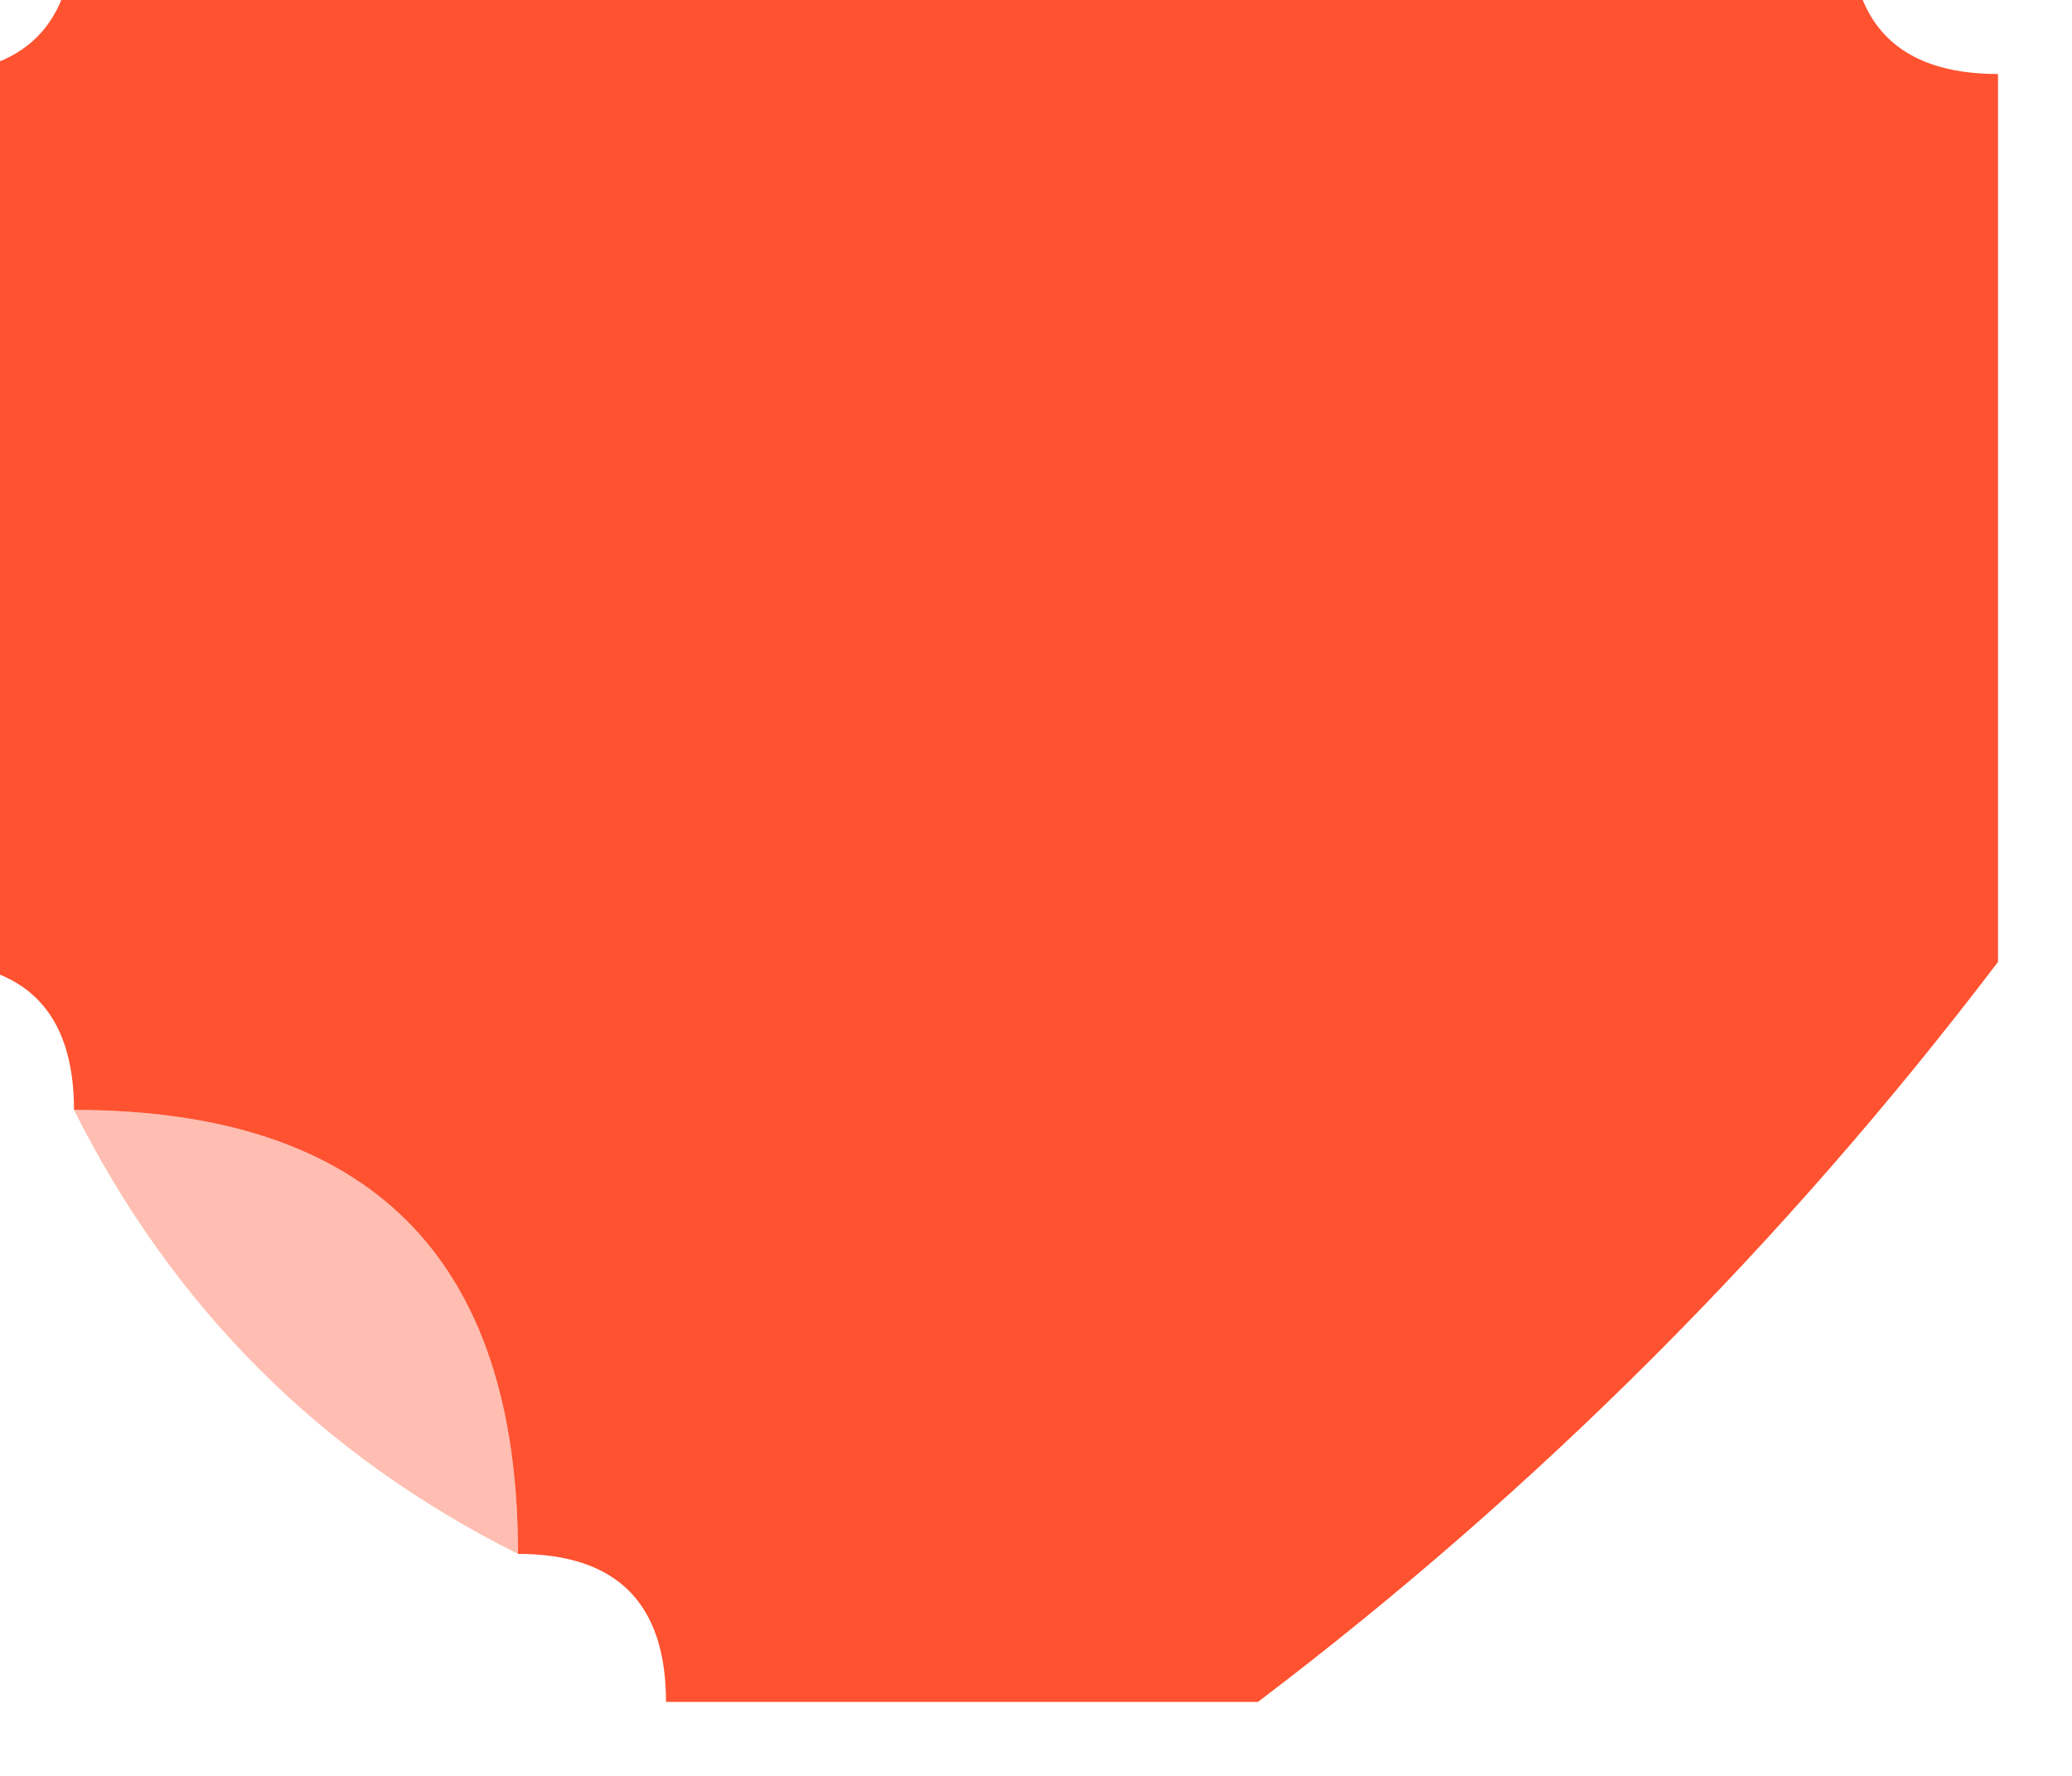 <?xml version="1.0" encoding="UTF-8"?>
<!DOCTYPE svg PUBLIC "-//W3C//DTD SVG 1.1//EN" "http://www.w3.org/Graphics/SVG/1.1/DTD/svg11.dtd">
<svg xmlns="http://www.w3.org/2000/svg" version="1.1" width="14px" height="12px" style="shape-rendering:geometricPrecision; text-rendering:geometricPrecision; image-rendering:optimizeQuality; fill-rule:evenodd; clip-rule:evenodd" xmlns:xlink="http://www.w3.org/1999/xlink">
<g><path style="opacity:0.964" fill="#FF4C29" d="M 0.5,-0.5 C 4.5,-0.5 8.5,-0.5 12.5,-0.5C 12.5,0.167 12.833,0.5 13.5,0.5C 13.5,2.5 13.5,4.5 13.5,6.5C 12.053,8.403 10.386,10.07 8.5,11.5C 7.167,11.5 5.833,11.5 4.5,11.5C 4.5,10.833 4.167,10.5 3.5,10.5C 3.5,8.5 2.5,7.5 0.5,7.5C 0.5,6.833 0.167,6.5 -0.5,6.5C -0.5,4.5 -0.5,2.5 -0.5,0.5C 0.167,0.5 0.5,0.167 0.5,-0.5 Z"/></g>
<g><path style="opacity:0.362" fill="#FF4C29" d="M 0.5,7.5 C 2.5,7.5 3.5,8.5 3.5,10.5C 2.167,9.833 1.167,8.833 0.5,7.5 Z"/></g>
</svg>
